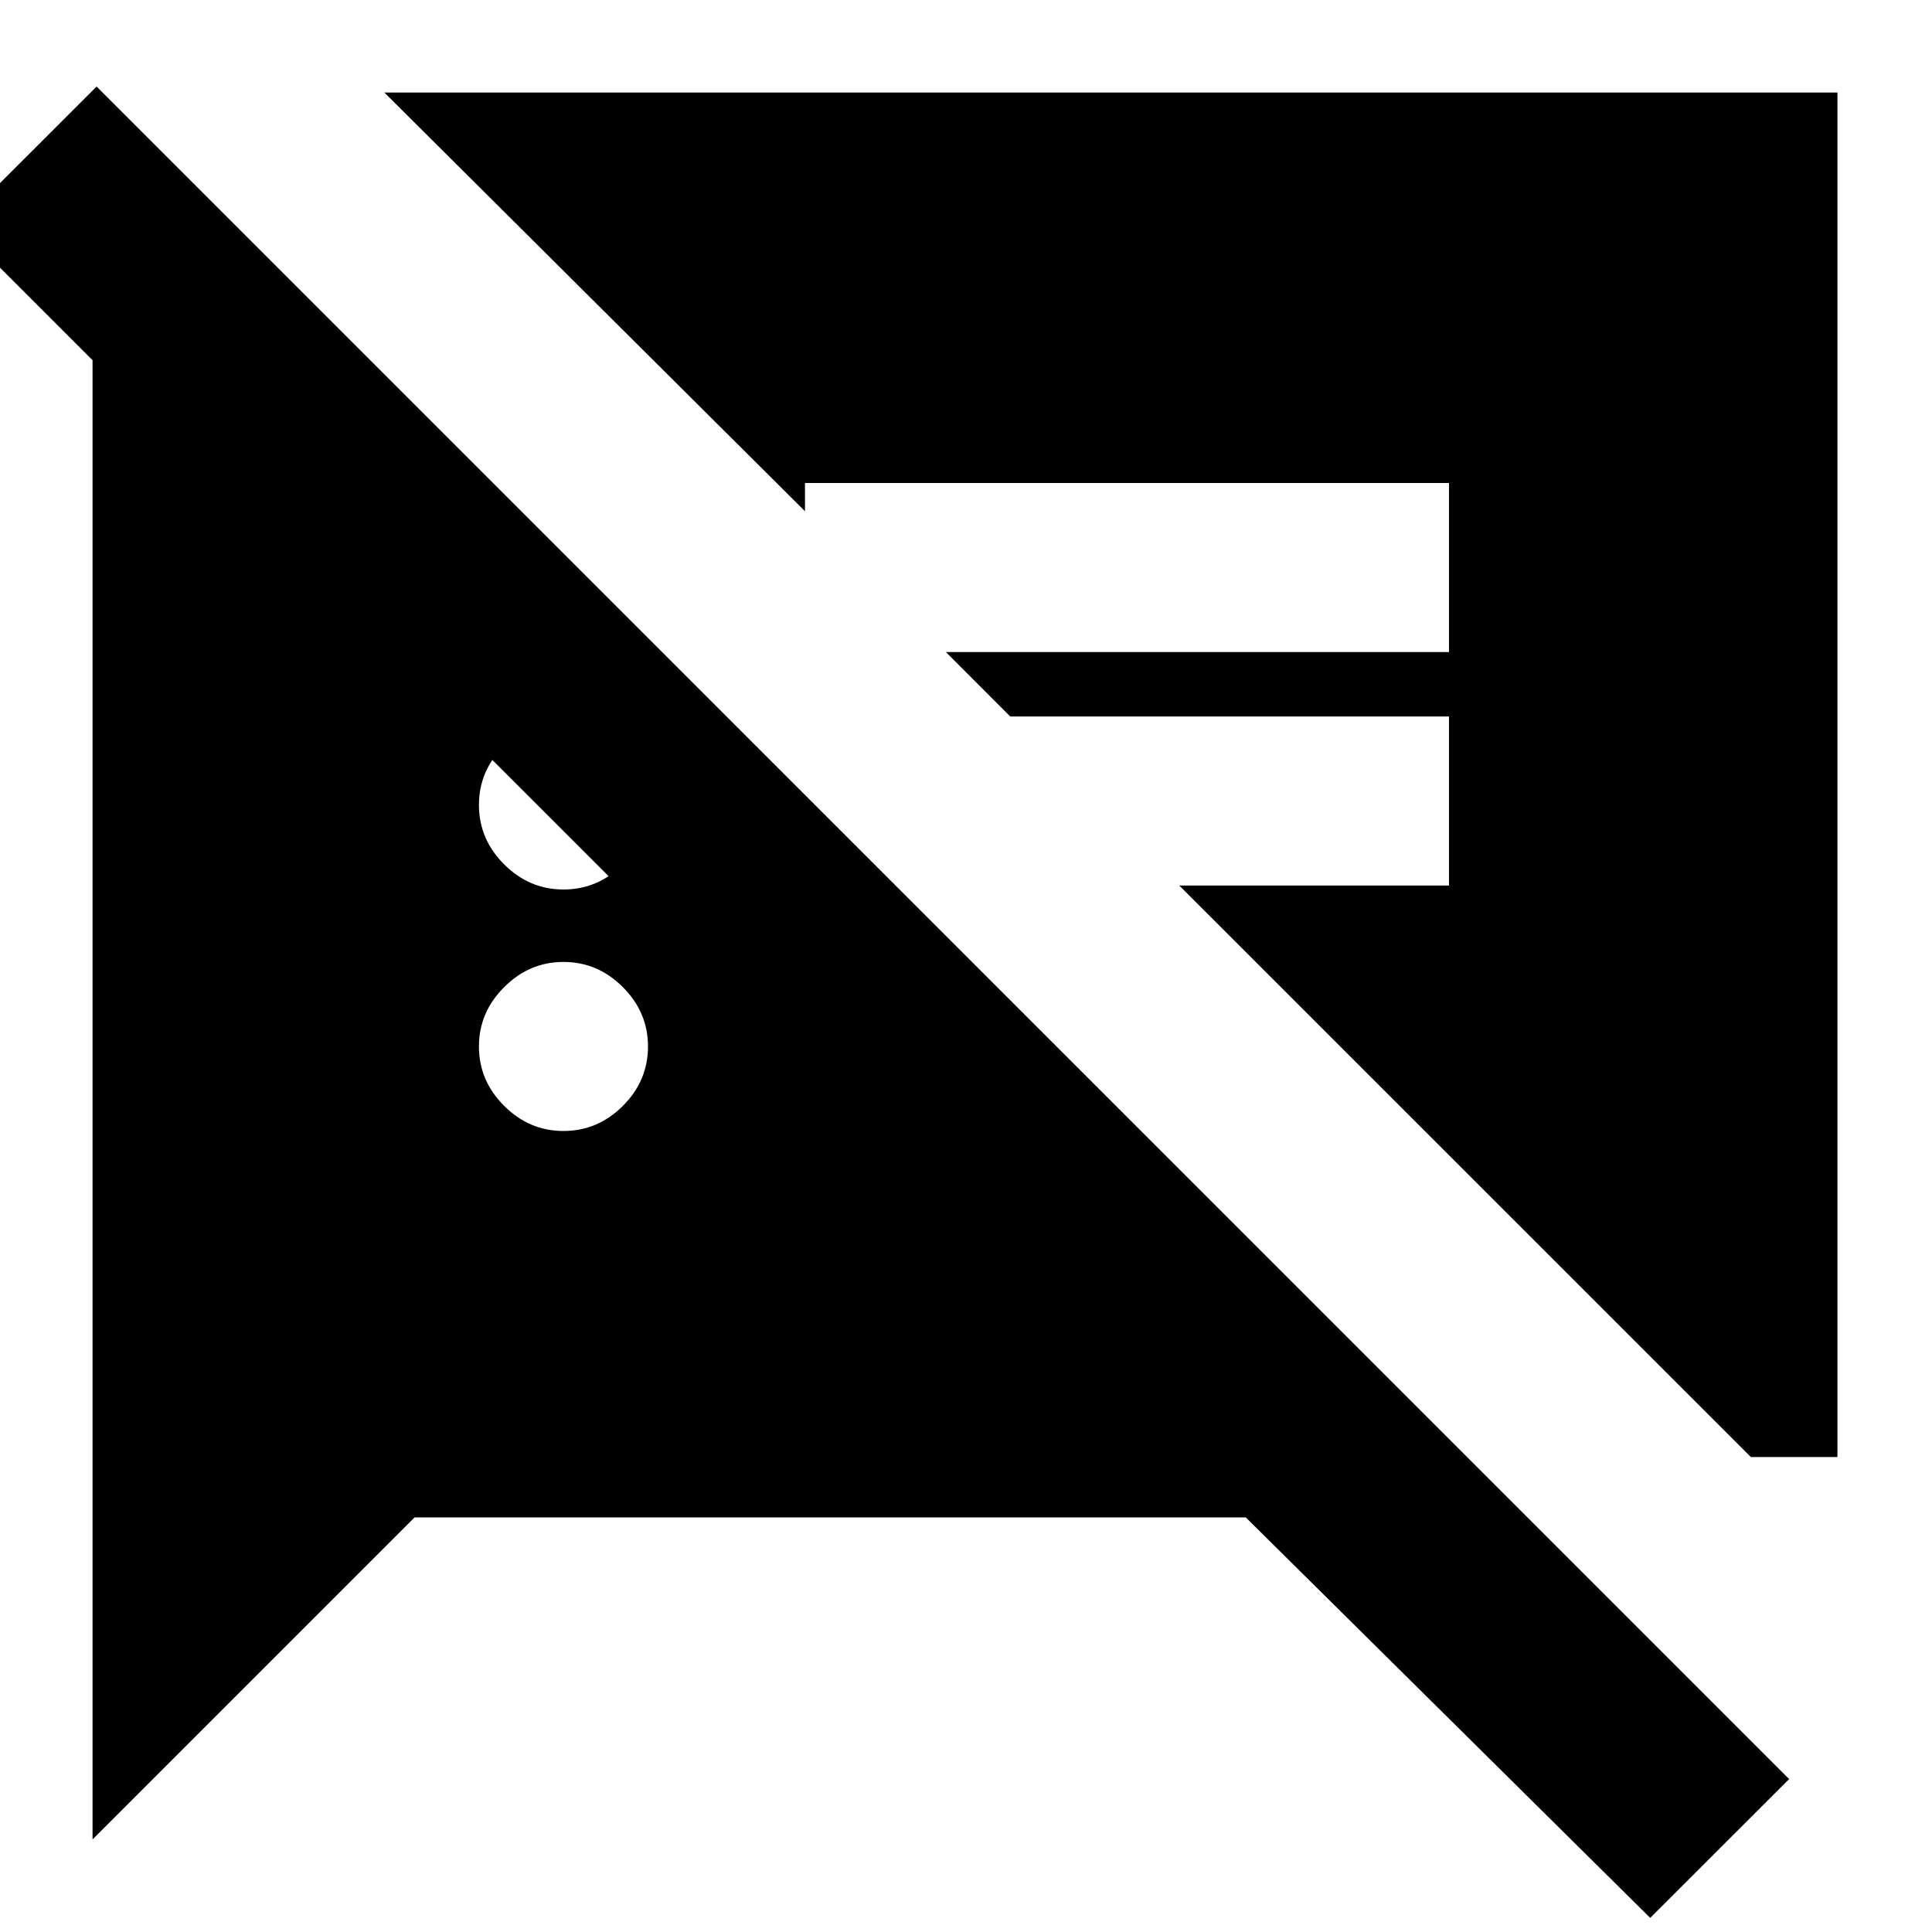 <svg xmlns="http://www.w3.org/2000/svg" height="20" width="20"><path d="m18.125 15.083-5.917-5.916H15v-1.75h-4.542l-.666-.667H15V5H8.333v.292L3.979.958h15.042v14.125ZM5.833 11.708q.355 0 .615-.26t.26-.615q0-.354-.26-.614-.26-.261-.615-.261-.354 0-.614.261-.261.26-.261.614 0 .355.261.615.26.26.614.26Zm0-2.5q.355 0 .615-.26t.26-.615q0-.354-.26-.614-.26-.261-.615-.261-.354 0-.614.261-.261.26-.261.614 0 .355.261.615.26.26.614.26Zm11.25 10.646-4.187-4.146H4.292L.958 19.042V3.5h2.646l5.708 5.708H6.438L-.438 2.333 1 .896l17.521 17.521Z"/></svg>